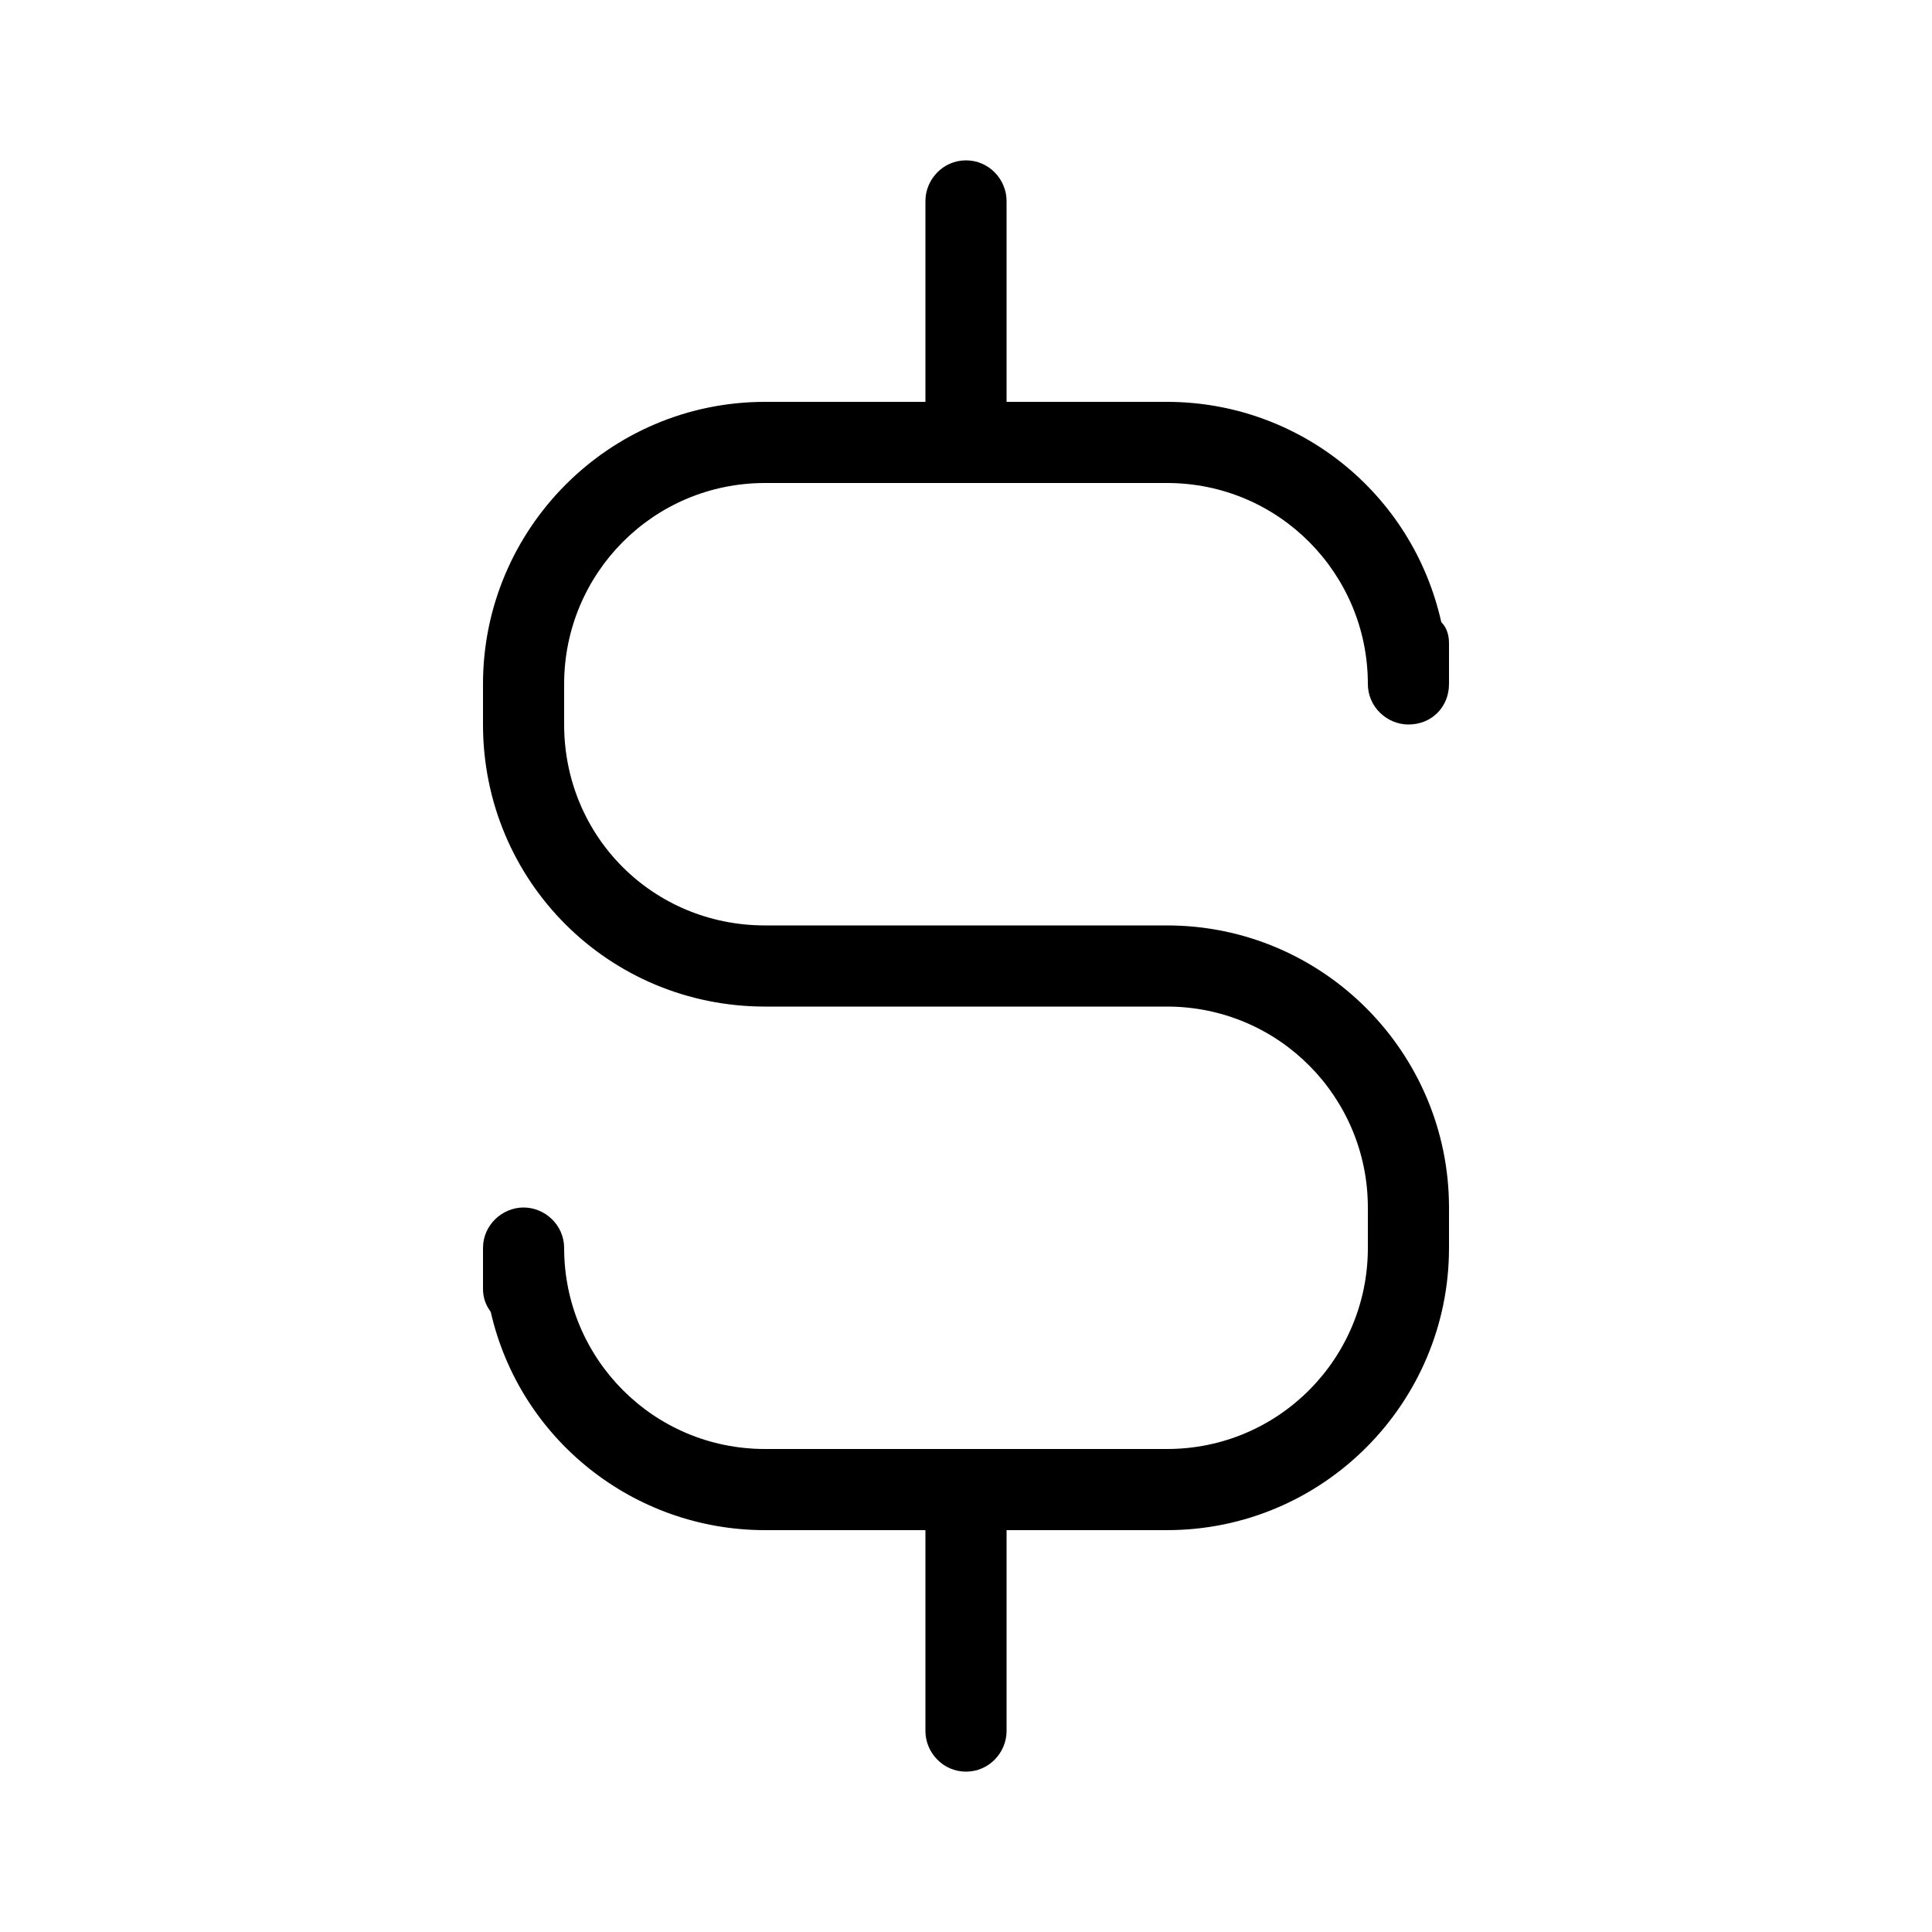 <svg xmlns="http://www.w3.org/2000/svg" width="24" height="24" viewBox="0 0 24 24">
<path d="M17.496 9c0 0 0 0 0 0 0.288 0 0.504-0.216 0.504-0.504v-0.504c0-0.096-0.024-0.192-0.096-0.264-0.36-1.608-1.776-2.736-3.408-2.736h-1.992v-2.496c0-0.264-0.216-0.504-0.504-0.504s-0.504 0.24-0.504 0.504v2.496h-1.992c-1.944 0-3.504 1.584-3.504 3.504v0.504c0 1.944 1.56 3.504 3.504 3.504h2.496c0 0 0 0 0 0h2.496c1.392 0 2.496 1.128 2.496 2.496v0.504c0 1.368-1.104 2.496-2.496 2.496h-2.472c-0.024 0-0.024 0-0.024 0s0 0-0.024 0h-2.472c-1.392 0-2.496-1.128-2.496-2.496 0-0.288-0.24-0.504-0.504-0.504s-0.504 0.216-0.504 0.504v0.504c0 0.096 0.024 0.192 0.096 0.288 0.36 1.584 1.776 2.712 3.408 2.712h1.992v2.496c0 0 0 0 0 0 0 0.264 0.216 0.504 0.504 0.504 0 0 0 0 0 0 0.288 0 0.504-0.24 0.504-0.504v-2.496h1.992c1.944 0 3.504-1.584 3.504-3.504v-0.504c0-1.92-1.56-3.504-3.504-3.504h-2.496c0 0 0 0 0 0h-2.496c-1.392 0-2.496-1.104-2.496-2.496v-0.504c0-1.368 1.104-2.496 2.496-2.496h4.992c1.392 0 2.496 1.128 2.496 2.496 0 0 0 0 0 0 0 0.288 0.24 0.504 0.504 0.504z"></path>
</svg>
